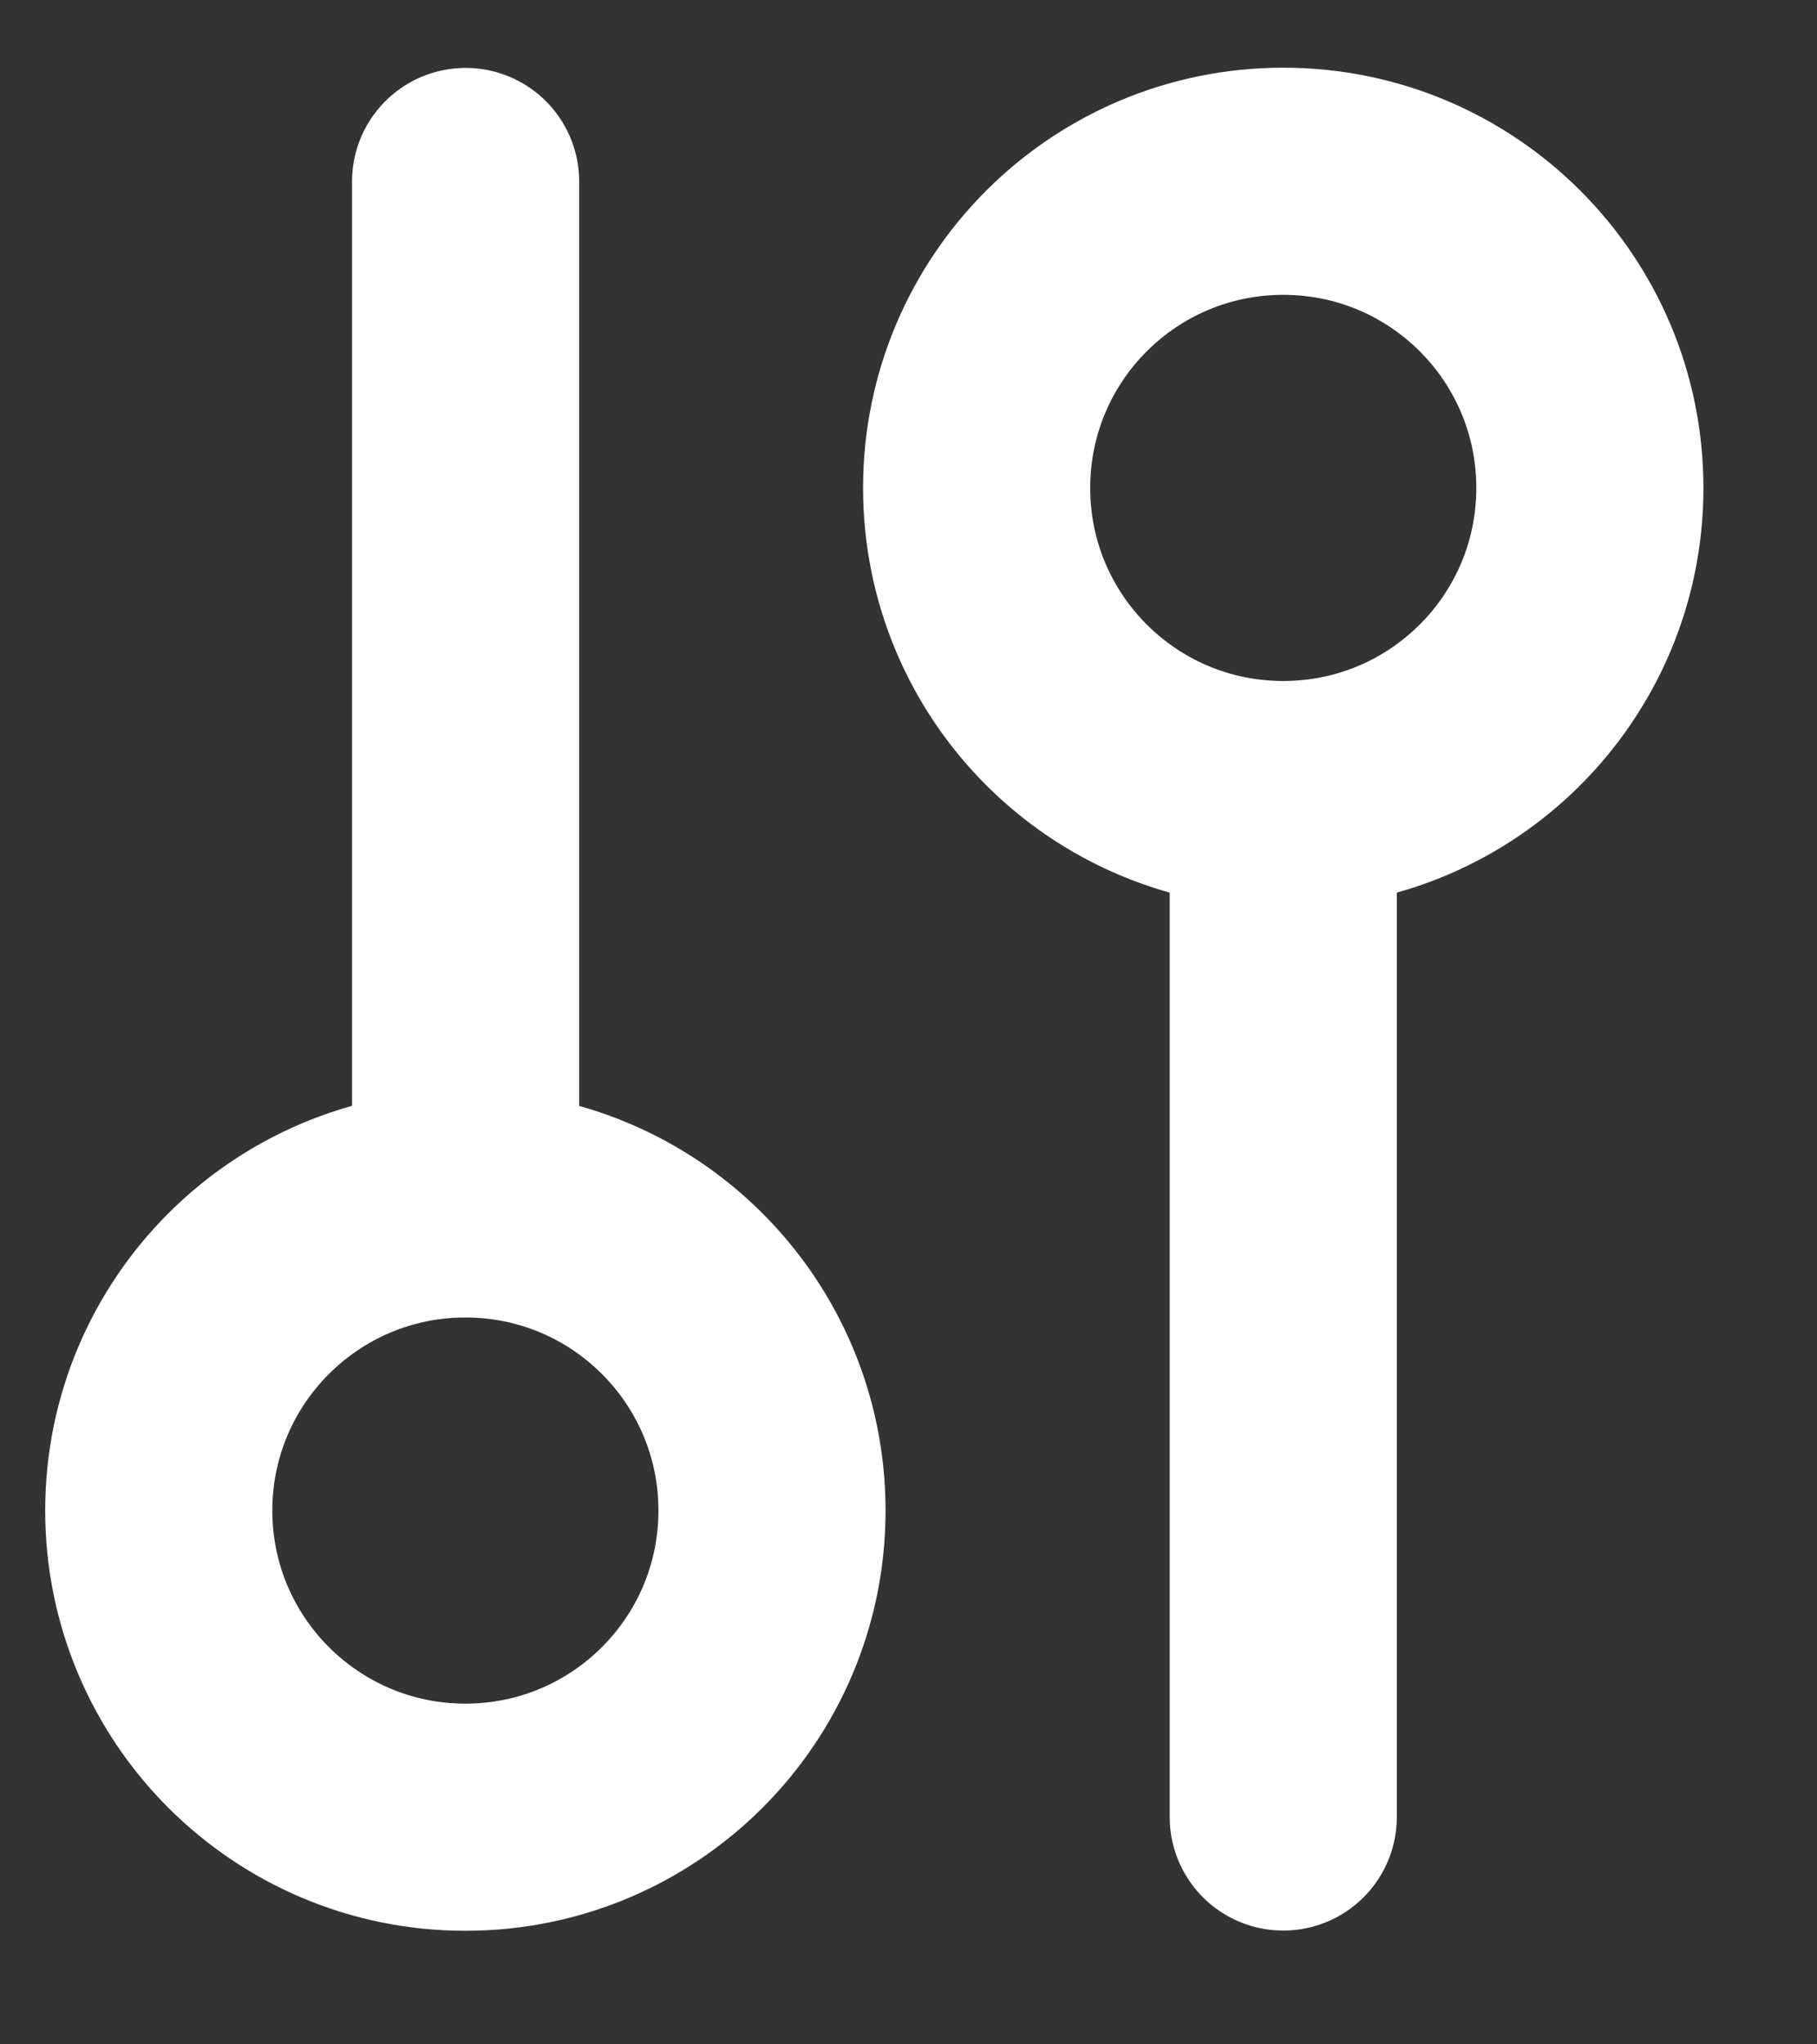 <svg width="8" height="9" viewBox="0 0 8 9" fill="none" xmlns="http://www.w3.org/2000/svg">
<rect x="0" y="0" width="8" height="9" fill="#333333" stroke="none"/>
<path d="M5.65 3.499L5.65 7.999M2.05 0.799L2.05 5.299" stroke="white" stroke-linecap="round"/>
<path d="M5.65 0.798C4.904 0.798 4.3 1.402 4.3 2.148C4.3 2.894 4.904 3.498 5.65 3.498C6.396 3.498 7 2.894 7 2.148C7 1.402 6.396 0.798 5.65 0.798Z" stroke="white" stroke-linecap="round"/>
<path d="M2.049 5.3C1.304 5.3 0.699 5.904 0.699 6.65C0.699 7.396 1.304 8 2.049 8C2.795 8 3.399 7.396 3.399 6.65C3.399 5.904 2.795 5.3 2.049 5.3Z" stroke="white" stroke-linecap="round"/>
</svg>
